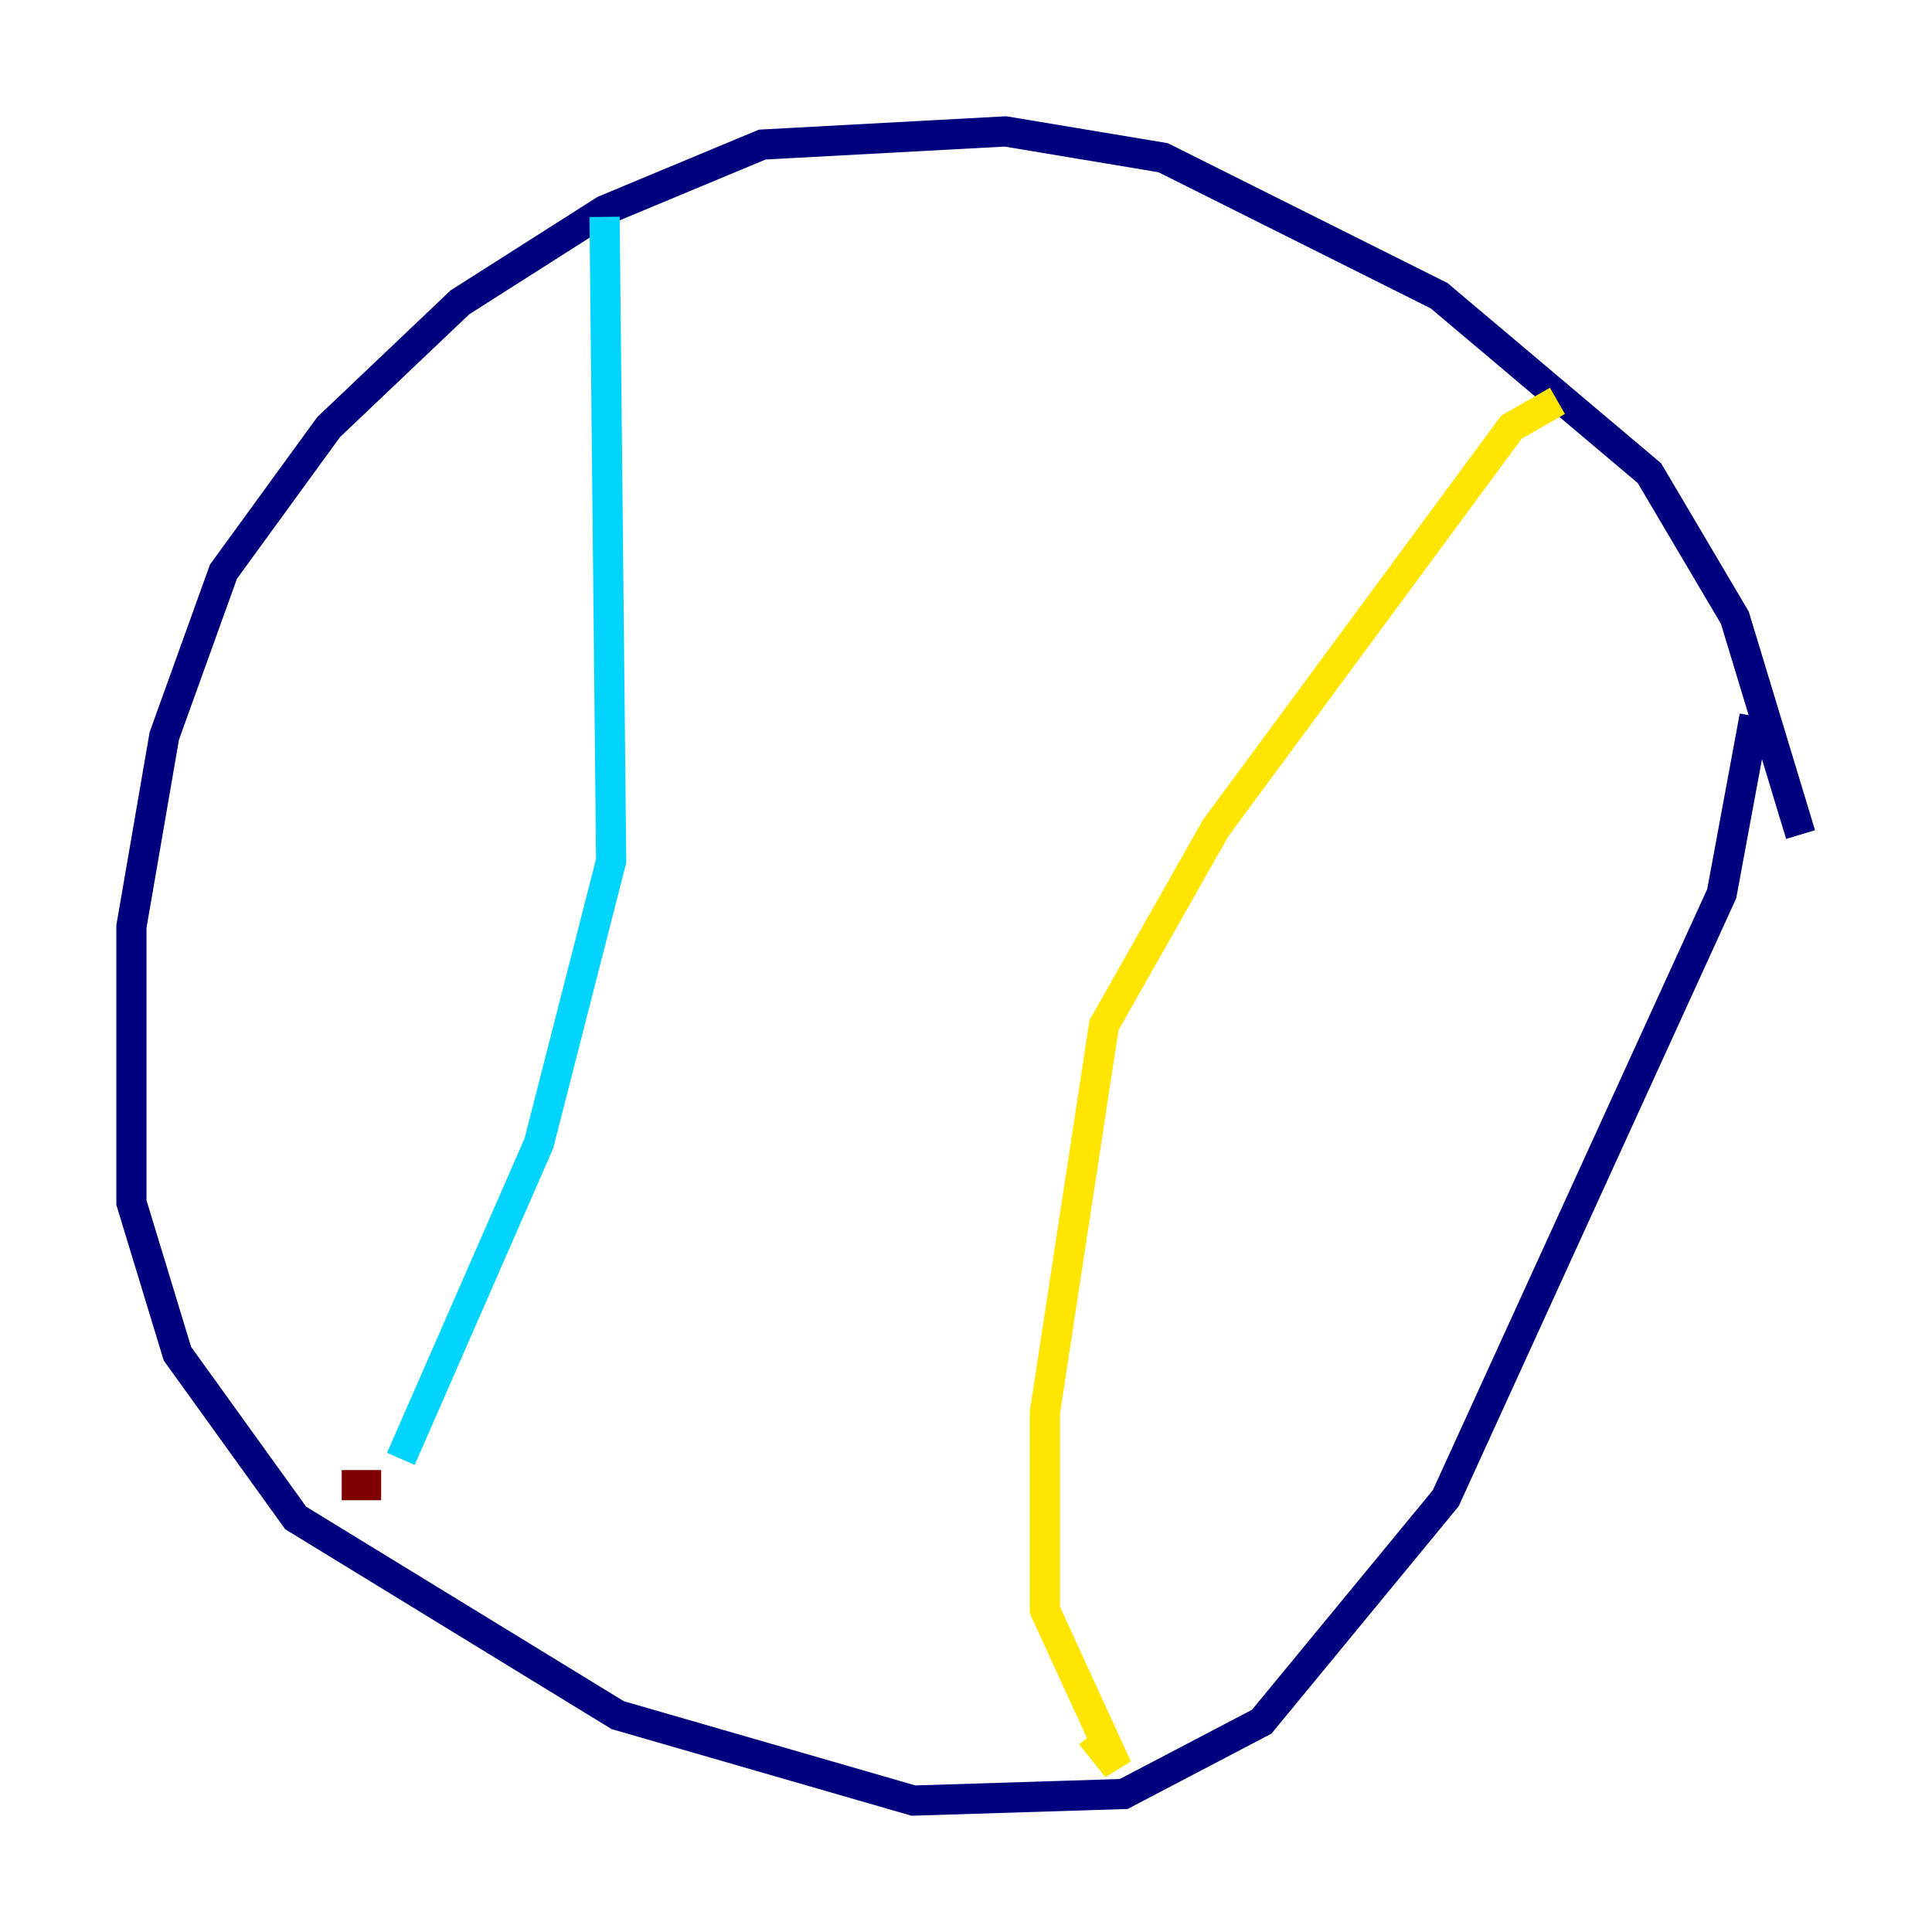<?xml version="1.0" encoding="utf-8" ?>
<svg baseProfile="tiny" height="128" version="1.2" viewBox="0,0,128,128" width="128" xmlns="http://www.w3.org/2000/svg" xmlns:ev="http://www.w3.org/2001/xml-events" xmlns:xlink="http://www.w3.org/1999/xlink"><defs /><polyline fill="none" points="119.293,55.292 114.939,40.925 109.279,31.347 95.347,19.592 77.061,10.449 66.612,8.707 50.503,9.578 40.054,13.932 30.476,20.027 21.769,28.299 14.803,37.878 10.884,48.762 8.707,61.388 8.707,79.674 11.755,89.687 19.592,100.571 40.925,113.633 60.517,119.293 74.449,118.857 83.592,114.068 95.782,99.265 114.068,59.211 116.245,47.456" stroke="#00007f" stroke-width="2" /><polyline fill="none" points="40.054,14.367 40.49,57.034 35.701,75.755 26.558,96.653" stroke="#00d4ff" stroke-width="2" /><polyline fill="none" points="103.184,26.558 100.136,28.299 80.544,54.857 73.143,67.918 69.225,93.605 69.225,106.667 74.014,117.116 72.272,114.939" stroke="#ffe500" stroke-width="2" /><polyline fill="none" points="25.252,98.395 22.64,98.395" stroke="#7f0000" stroke-width="2" /></svg>